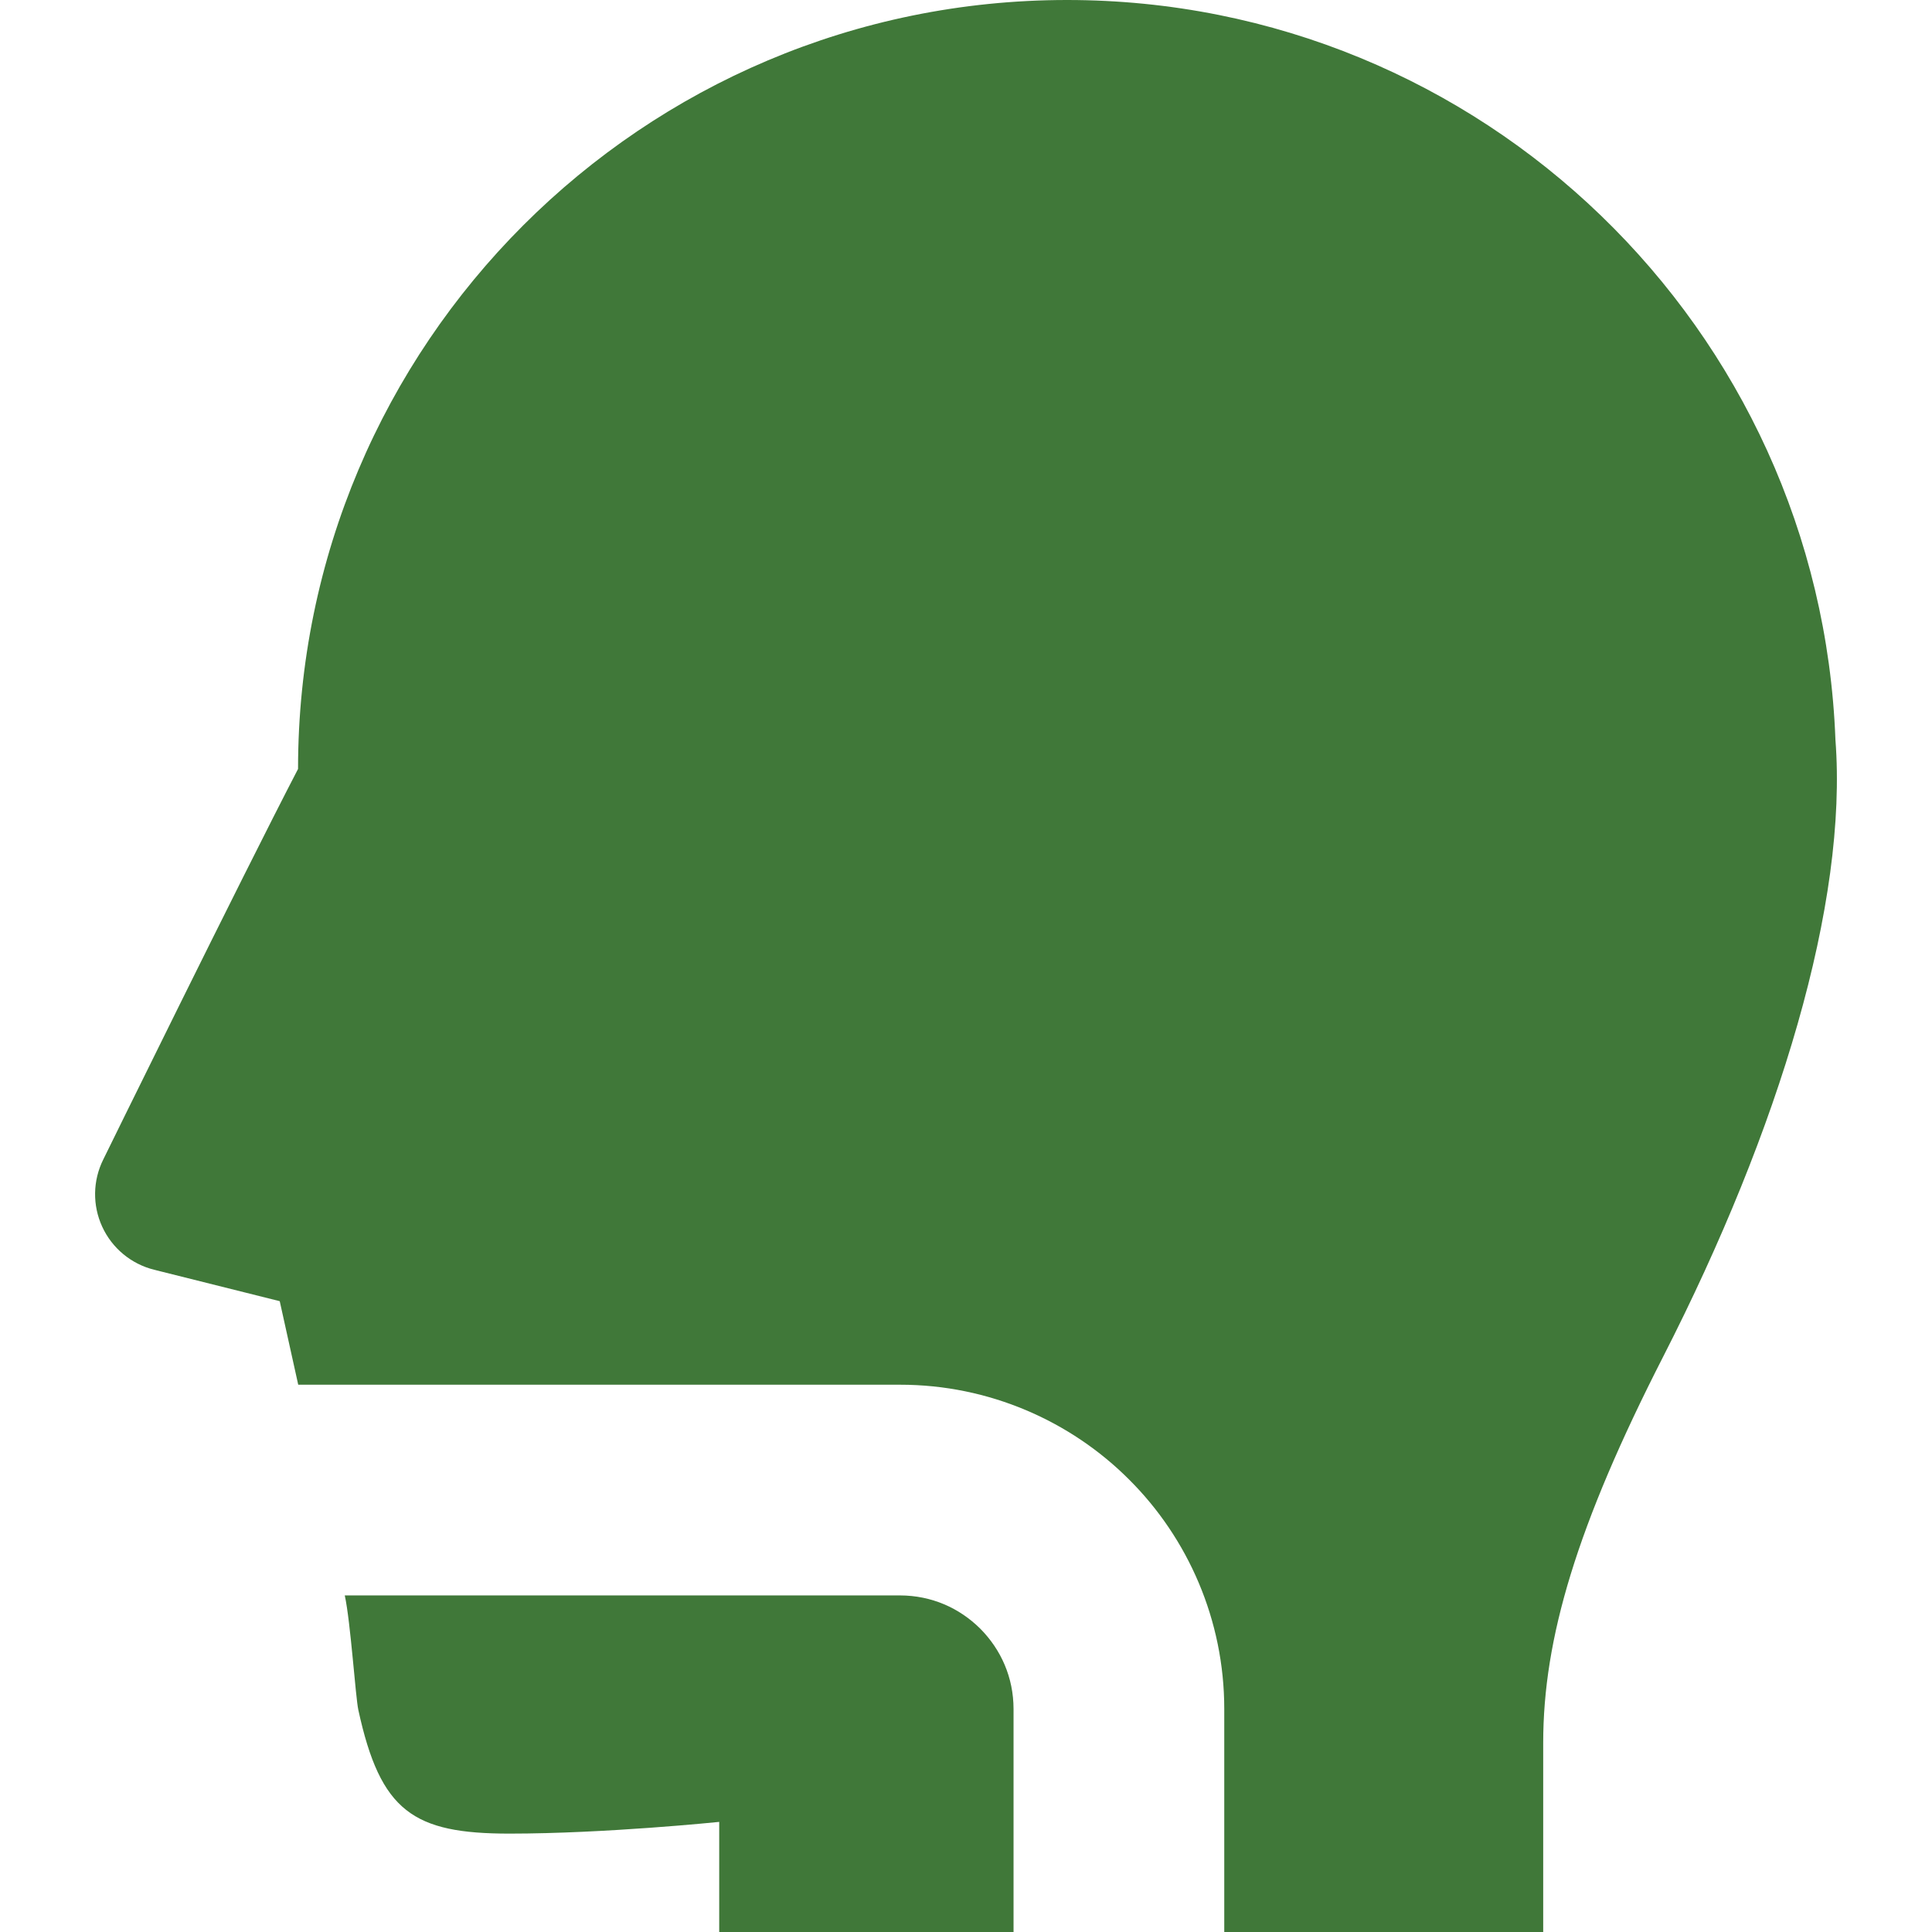<?xml version="1.0" encoding="utf-8"?>

<!DOCTYPE svg PUBLIC "-//W3C//DTD SVG 1.1//EN" "http://www.w3.org/Graphics/SVG/1.1/DTD/svg11.dtd">

<!-- License: PD. Made by undefinedIcooon Mono -->
<svg height="800px" width="800px" version="1.1" id="_x32_" xmlns="http://www.w3.org/2000/svg" xmlns:xlink="http://www.w3.org/1999/xlink" 
	 viewBox="0 0 512 512"  xml:space="preserve">
<style type="text/css">
	.st0{fill:#407839;}
</style>
<g>
	<path class="st0" d="M238.484,422.802H91.368c1.549,7.052,2.836,26.864,3.598,30.372c5.858,26.918,14.559,32.753,40.033,32.753
		c25.474,0,55.6-3.108,55.6-3.108V512h78.002v-59.081c-0.013-8.406-3.326-15.758-8.82-21.303
		C254.243,426.128,246.891,422.819,238.484,422.802z"/>
	<path class="st0" d="M486.41,196.047C482.32,87.09,392.758,0,282.798,0C170.248,0,79.004,91.234,78.985,203.78
		C63.795,233.026,27.37,307.274,27.37,307.274c-2.79,5.589-2.894,12.151-0.277,17.83c2.618,5.69,7.671,9.87,13.737,11.388
		l33.303,8.334c0,0,2.068,9.324,4.899,22.138h159.454c23.647-0.018,45.313,9.661,60.781,25.174
		c15.509,15.468,25.187,37.134,25.174,60.78V512h84.523v-50.12c0-27.673,8.898-57.527,31.804-102.368
		C471.597,299.158,489.727,239.233,486.41,196.047z"/>
</g>
</svg>